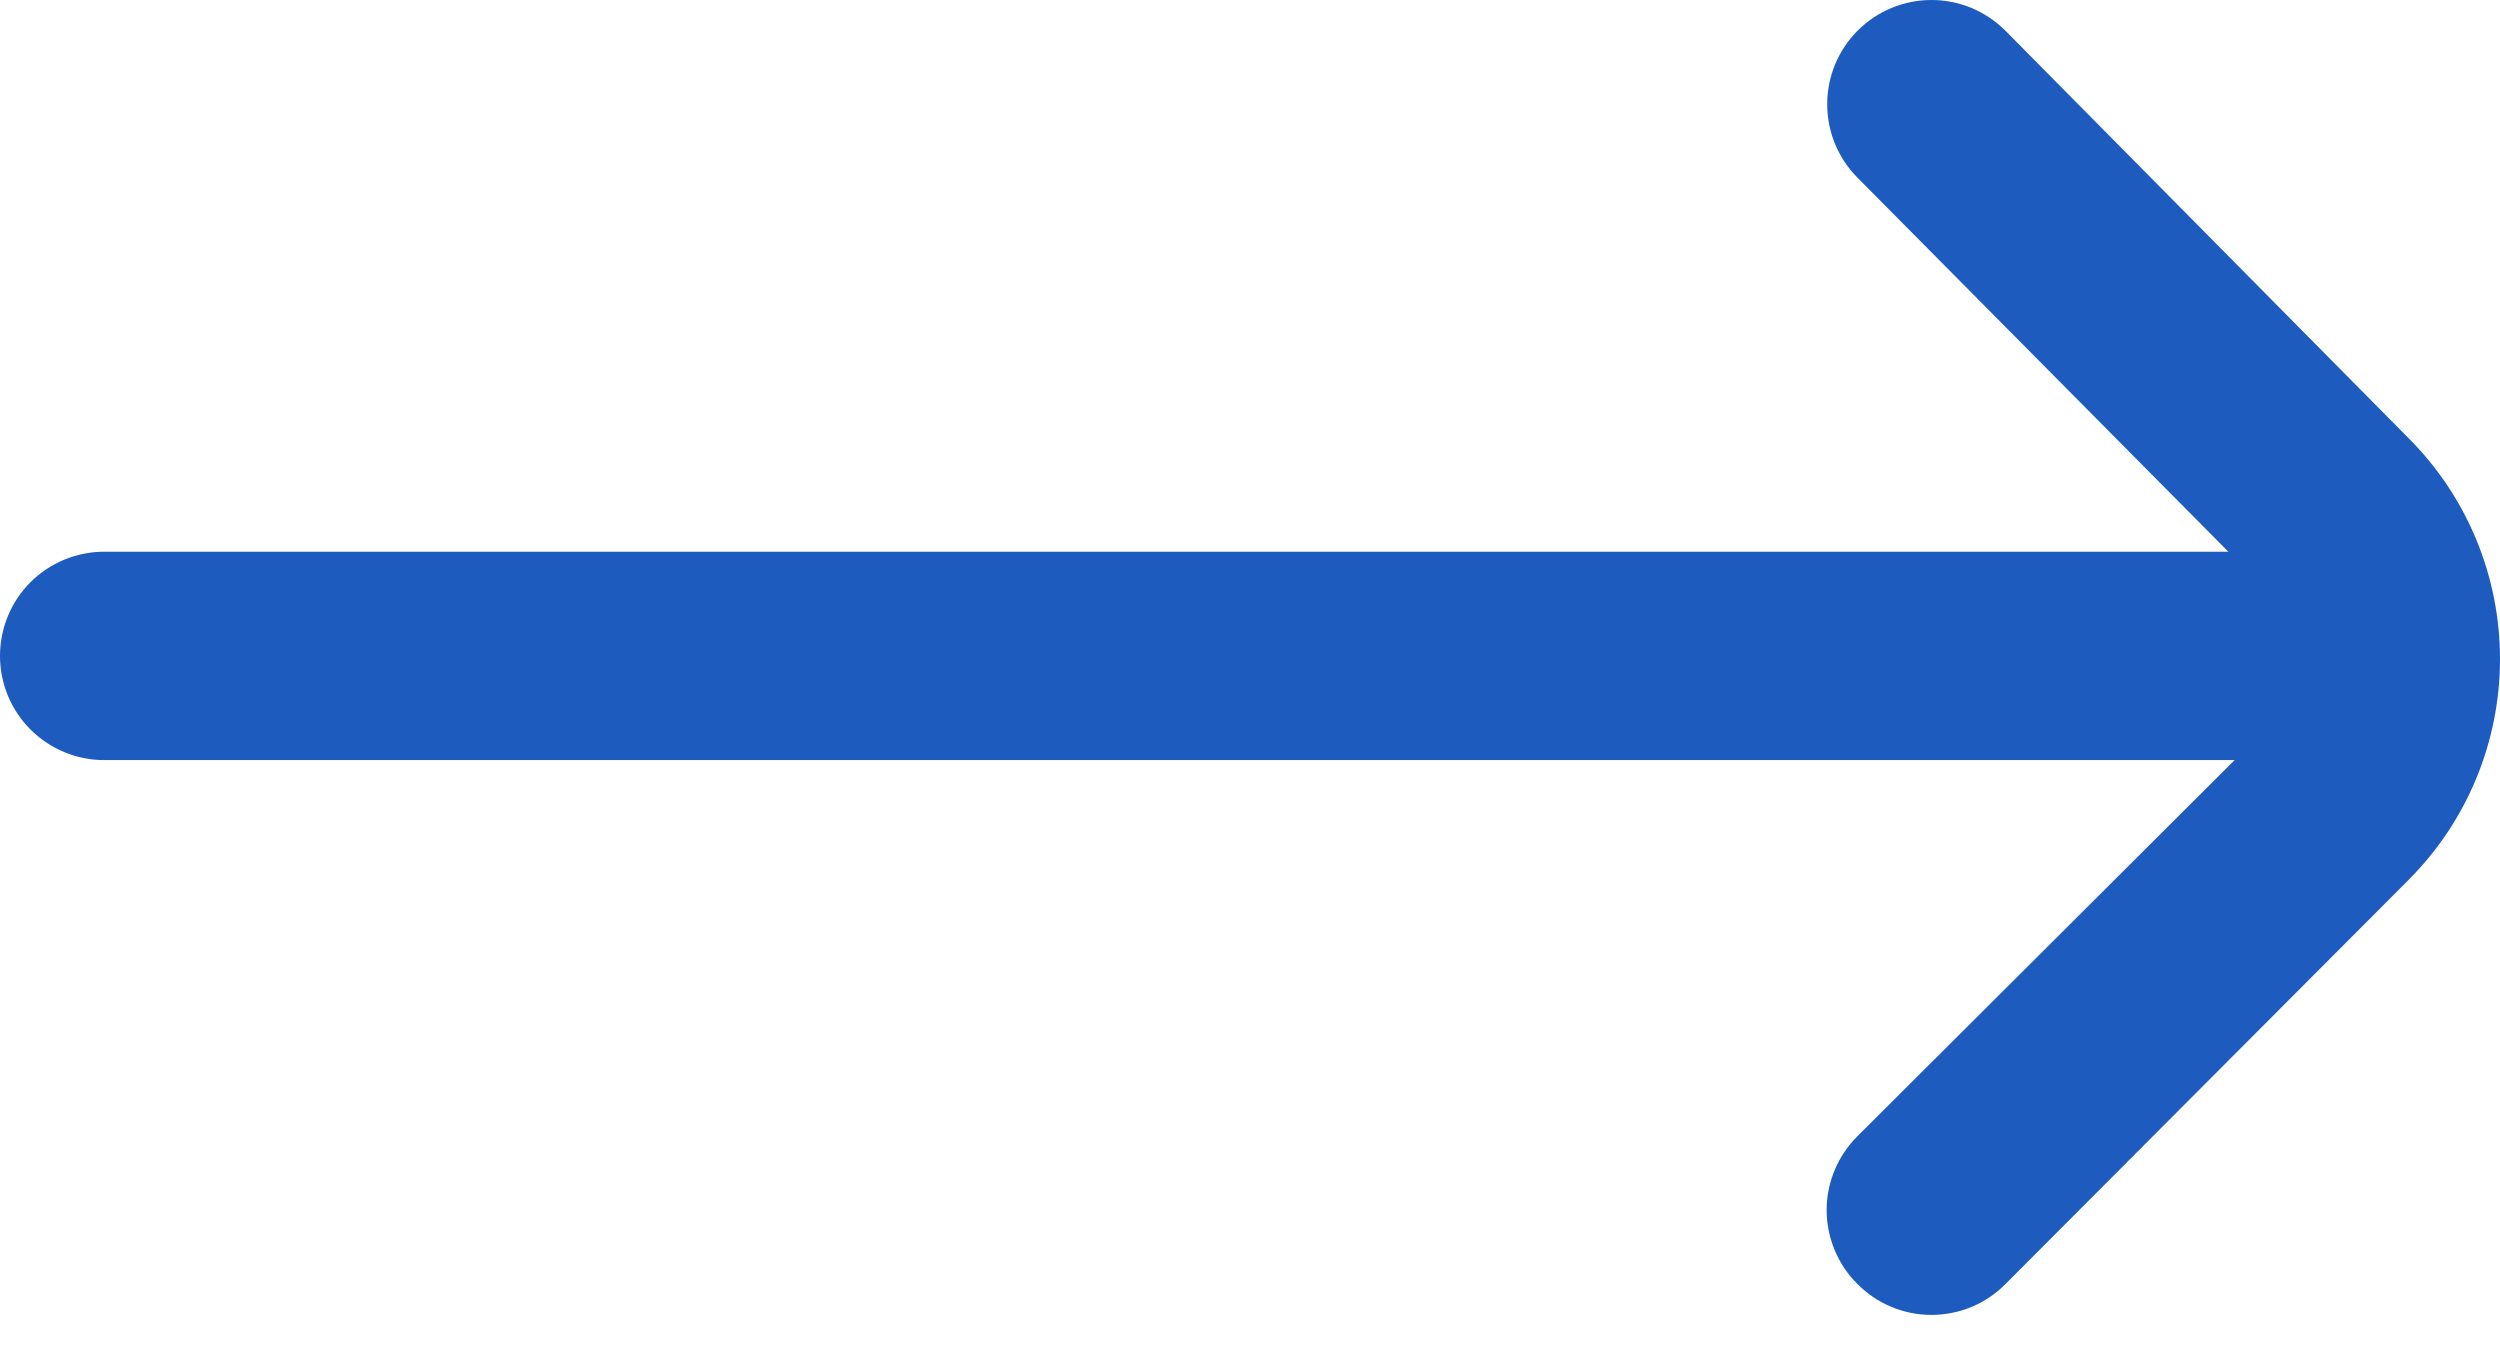 <svg width="26" height="14" viewBox="0 0 26 14" fill="none" xmlns="http://www.w3.org/2000/svg">
<path d="M25.049 4.557L20.857 0.32C20.756 0.219 20.636 0.138 20.504 0.083C20.372 0.028 20.23 0 20.087 0C19.944 0 19.803 0.028 19.671 0.083C19.538 0.138 19.419 0.219 19.318 0.32C19.116 0.523 19.003 0.798 19.003 1.084C19.003 1.371 19.116 1.645 19.318 1.848L23.175 5.738H1.083C0.796 5.738 0.521 5.852 0.317 6.055C0.114 6.258 0 6.534 0 6.821C0 7.109 0.114 7.384 0.317 7.587C0.521 7.79 0.796 7.905 1.083 7.905H23.24L19.318 11.816C19.216 11.917 19.136 12.037 19.081 12.168C19.026 12.3 18.997 12.442 18.997 12.585C18.997 12.728 19.026 12.87 19.081 13.002C19.136 13.134 19.216 13.254 19.318 13.354C19.419 13.456 19.538 13.537 19.671 13.592C19.803 13.647 19.944 13.675 20.087 13.675C20.23 13.675 20.372 13.647 20.504 13.592C20.636 13.537 20.756 13.456 20.857 13.354L25.049 9.151C25.658 8.541 26 7.715 26 6.854C26 5.992 25.658 5.166 25.049 4.557Z" fill="#1D5BBF"/>
</svg>
